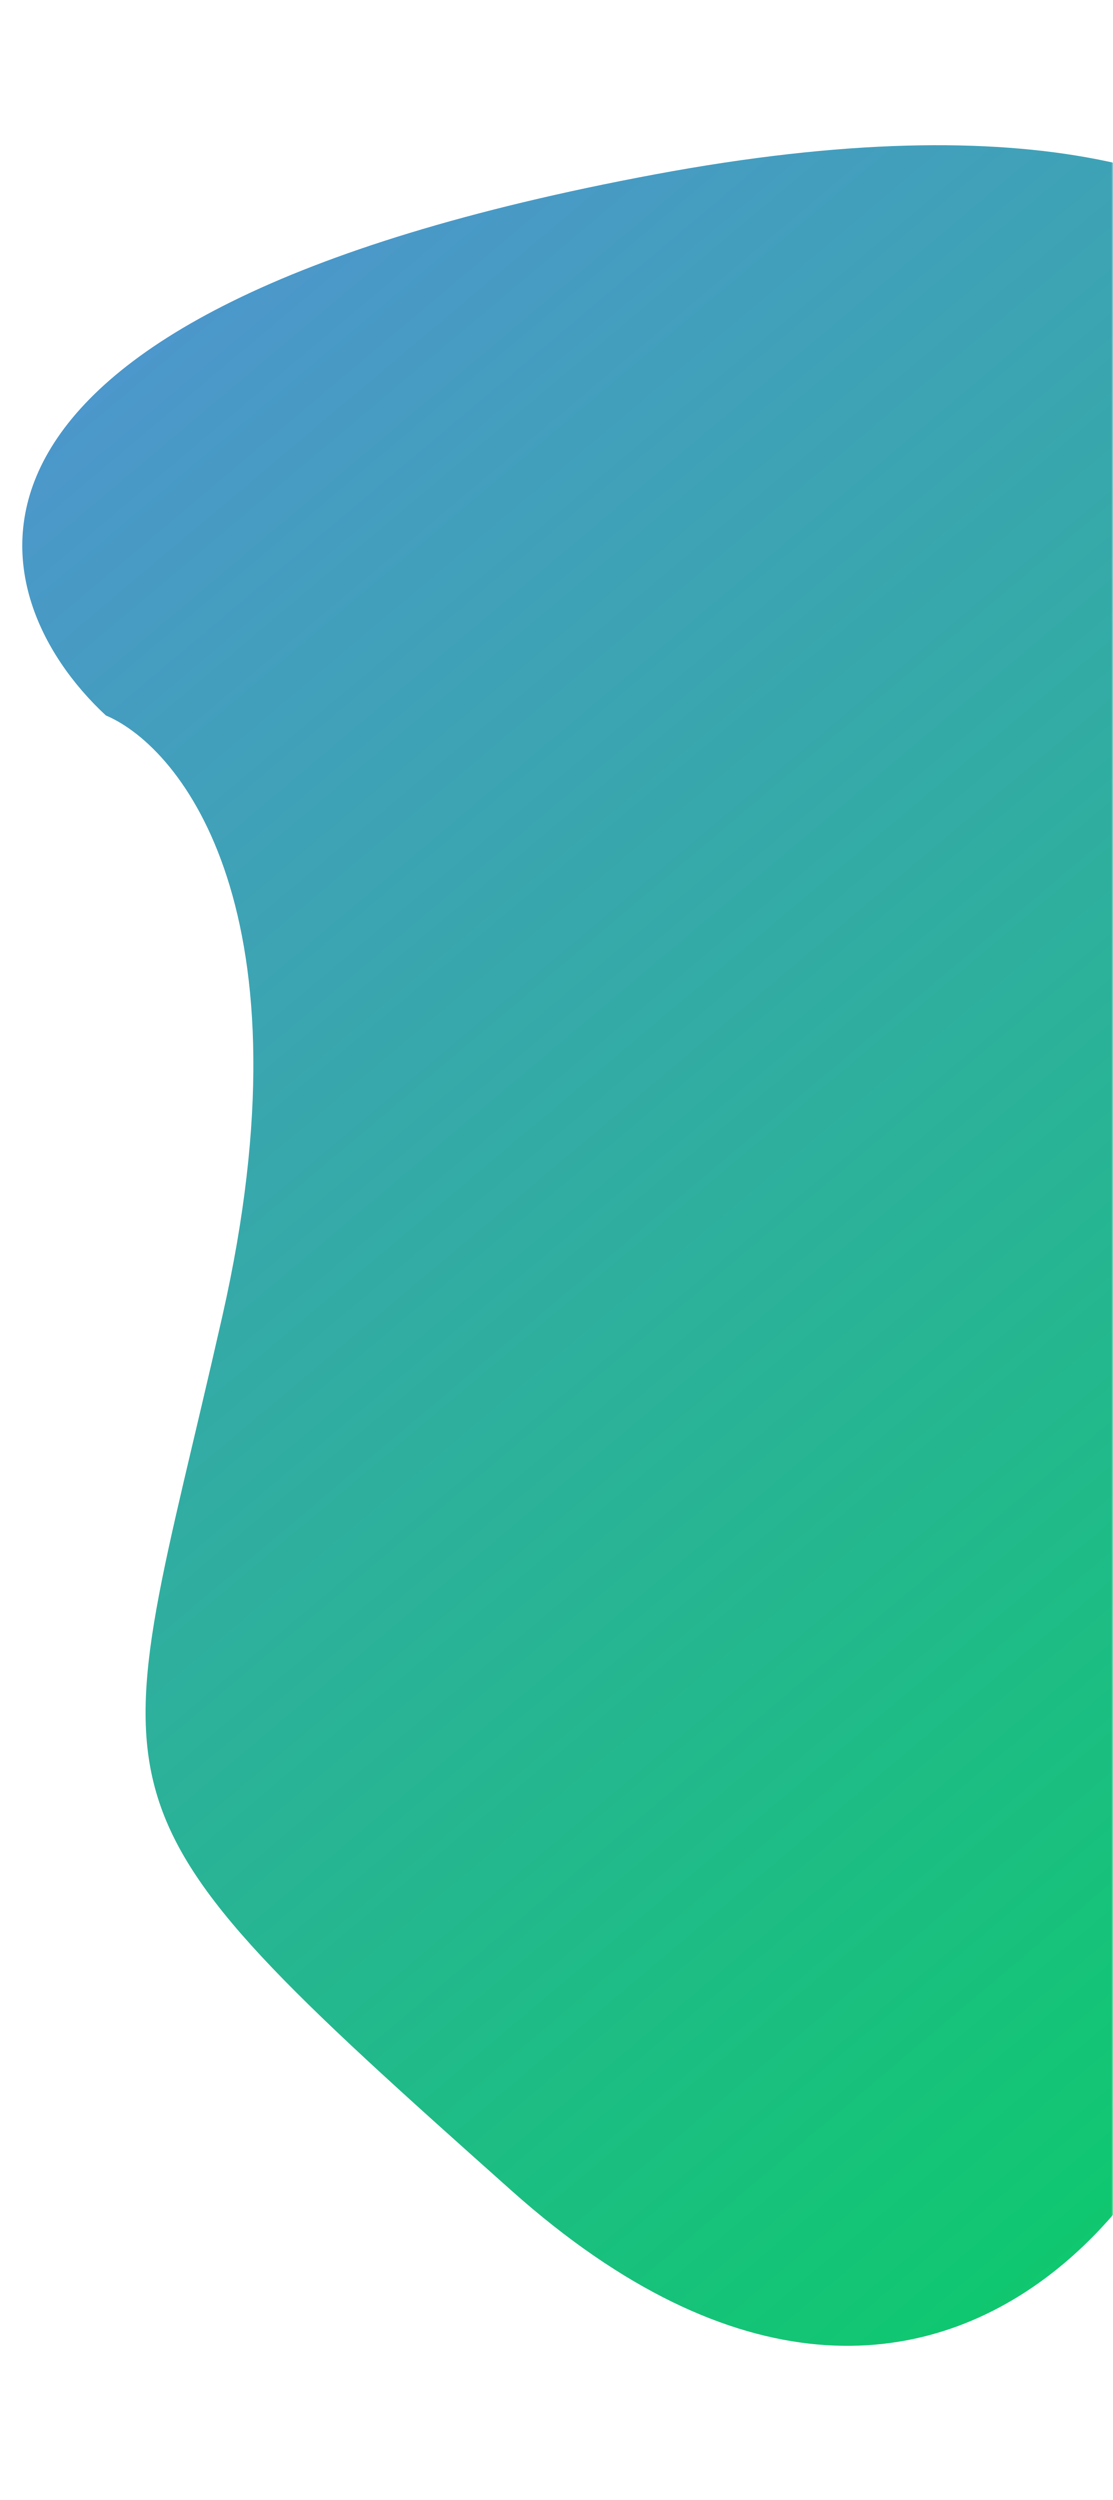 <svg width="350" height="786" viewBox="0 0 350 786" fill="none" xmlns="http://www.w3.org/2000/svg">
<mask id="mask0" mask-type="alpha" maskUnits="userSpaceOnUse" x="0" y="0" width="350" height="786">
<rect width="350" height="786" fill="#C4C4C4"/>
</mask>
<g mask="url(#mask0)">
<path d="M546.06 458.744C603.979 450.863 689.575 478.903 727.022 335.747C733.602 222.269 600.57 298.76 493.043 313.694C407.022 325.641 418.938 247.045 435.649 206.253C457.974 137.35 443.32 10.593 206.104 54.795C-31.113 98.998 -7.955 186.627 33.276 224.916C57.423 235.177 98.557 287.324 69.909 413.823C34.1 571.946 19.89 563.088 160.95 688.783C302.01 814.477 395.307 665.799 388.319 591.496C382.728 532.053 491.15 478.227 546.06 458.744Z" fill="url(#paint0_linear)"/>
</g>
<defs>
<linearGradient id="paint0_linear" x1="502.824" y1="575.534" x2="83.97" y2="77.836" gradientUnits="userSpaceOnUse">
<stop stop-color="#0FC86F"/>
<stop offset="1" stop-color="#4C97CB"/>
</linearGradient>
</defs>
</svg>
